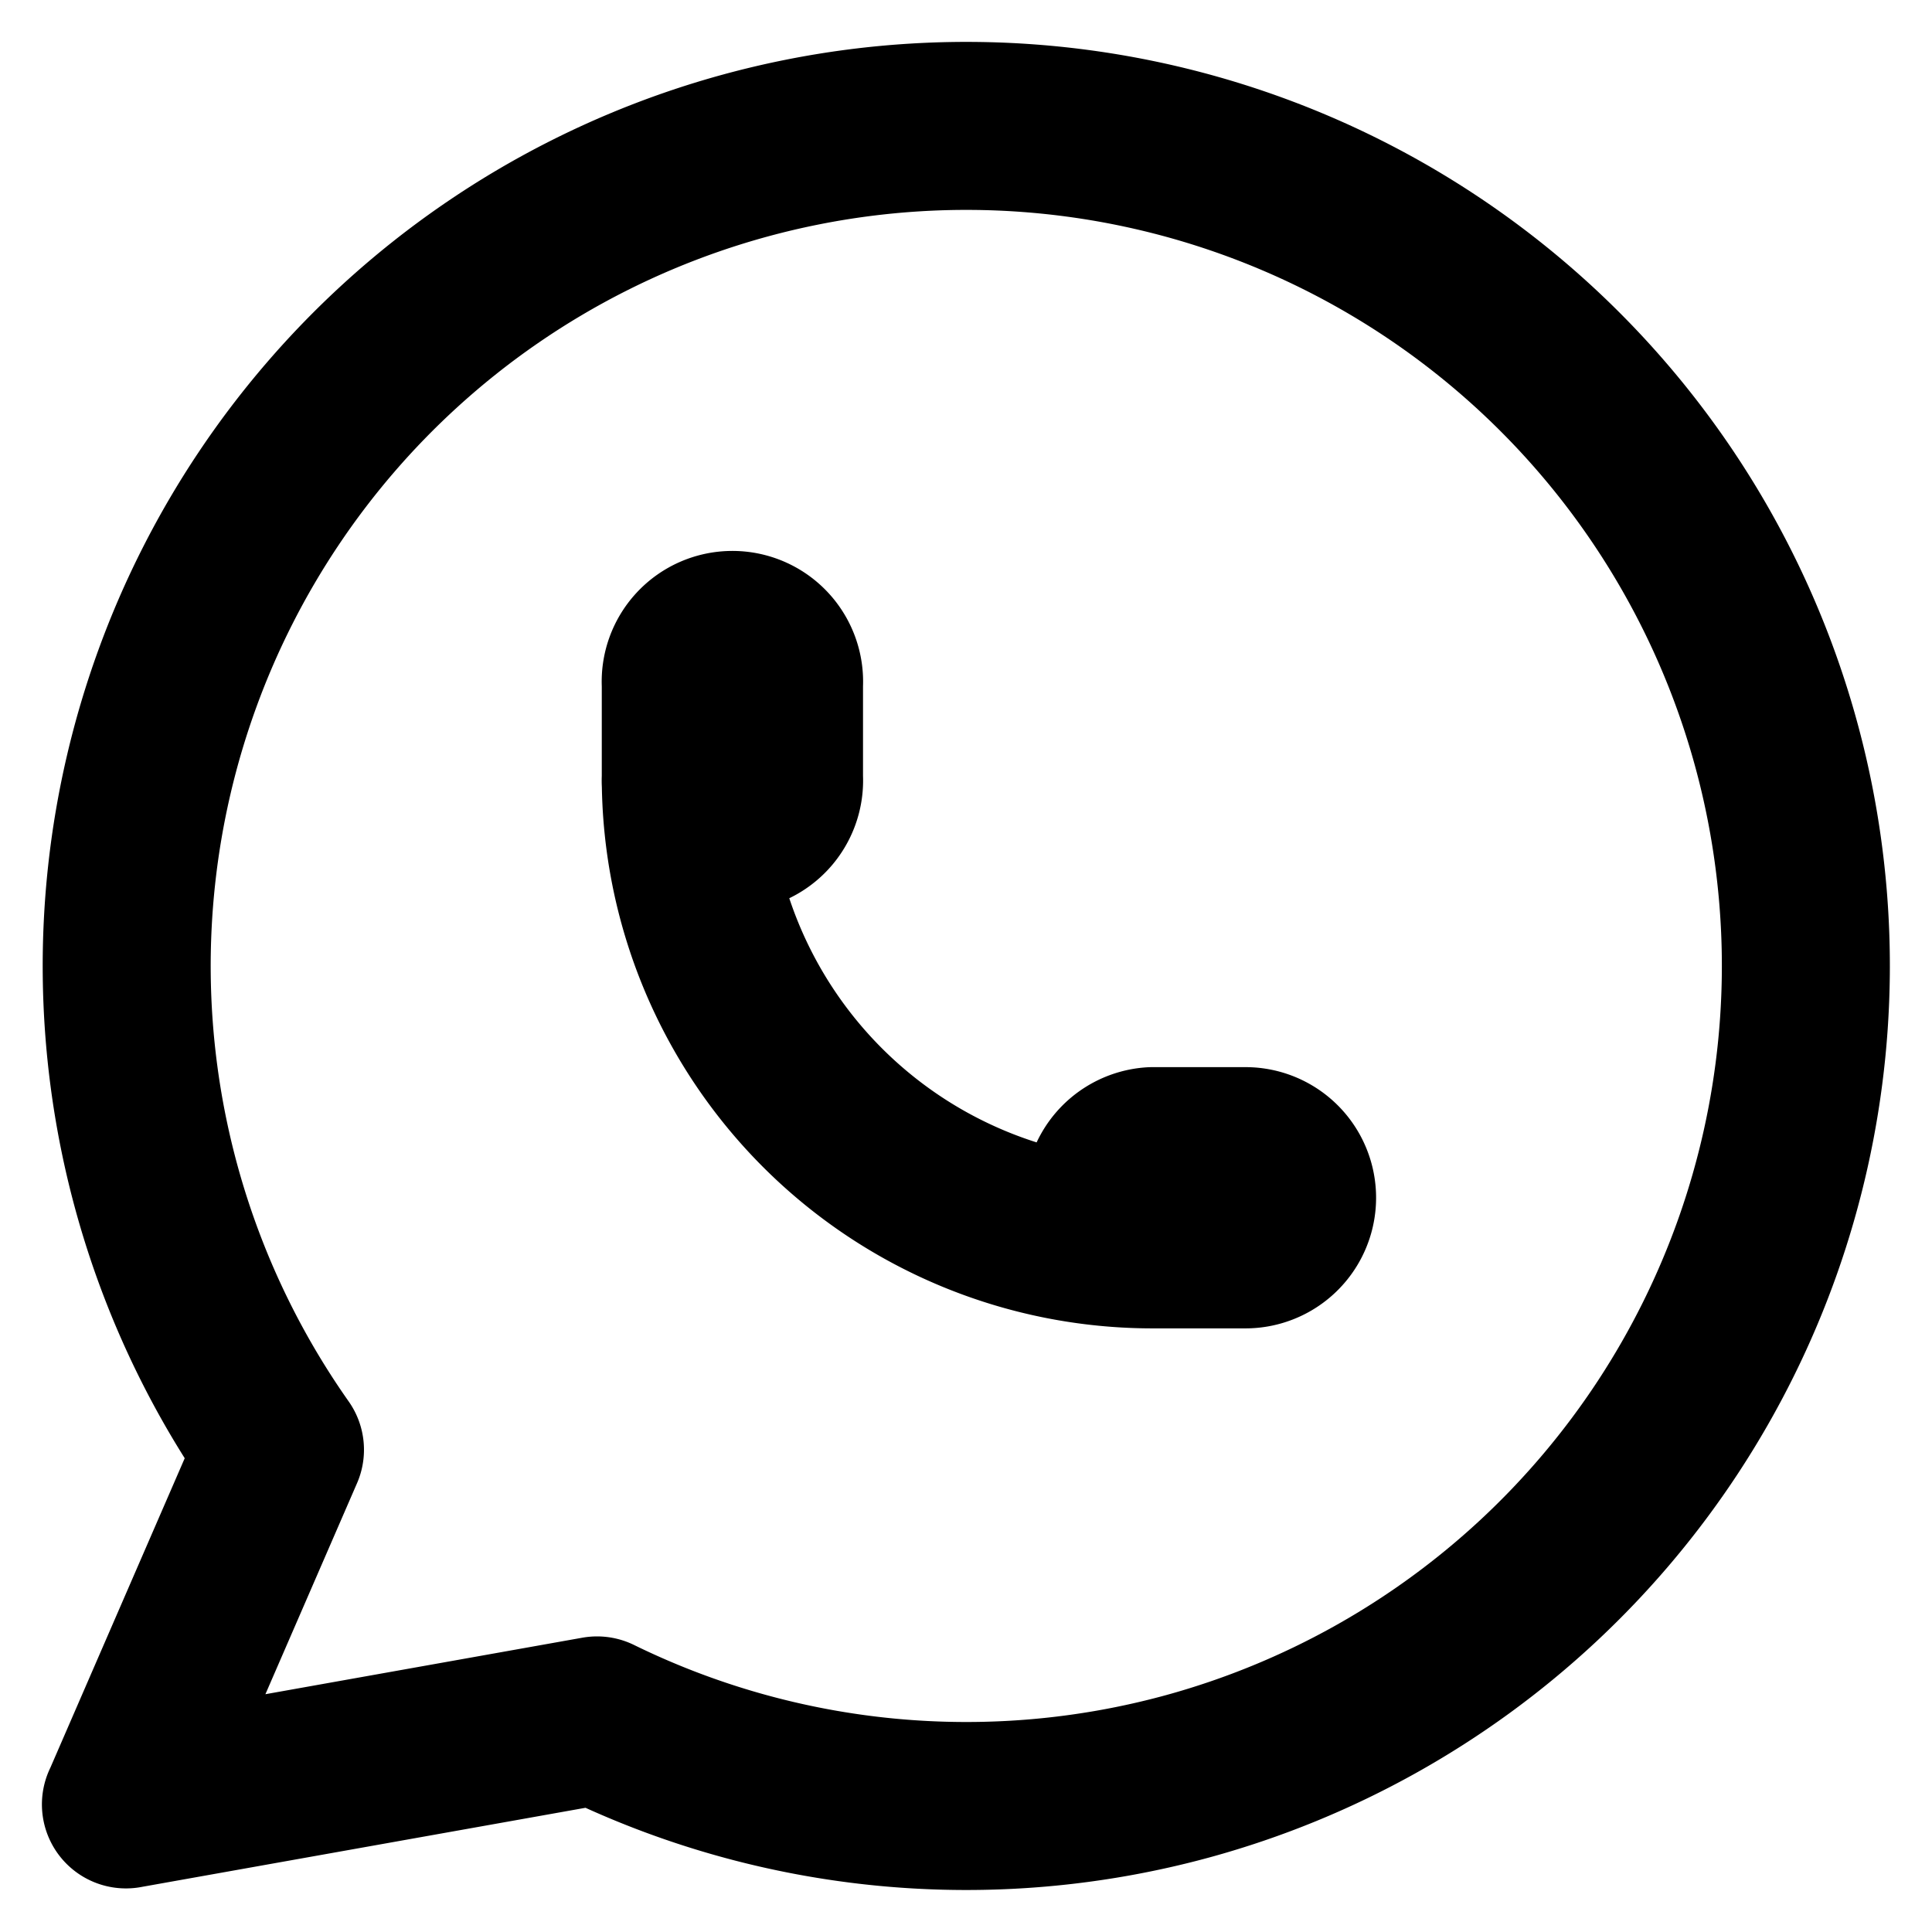 <svg xmlns="http://www.w3.org/2000/svg" width="23" height="23" viewBox="0 0 23 23" fill="none"><path stroke="currentColor" stroke-linecap="round" stroke-linejoin="round" stroke-width="2" d="M8.164 9.259a.556.556 0 1 0 1.11 0V8.148a.556.556 0 1 0-1.11 0v1.11Zm0 0a5.557 5.557 0 0 0 5.553 5.555m0 0h1.11a.555.555 0 1 0 0-1.11h-1.11a.556.556 0 0 0 0 1.11ZM1.5 21.481l1.833-4.222A10.003 10.003 0 0 1 4.77 4.109a9.993 9.993 0 0 1 16.628 5.976 10.004 10.004 0 0 1-7.254 11.06 9.992 9.992 0 0 1-7.036-.664l-5.609 1Z"/></svg>
